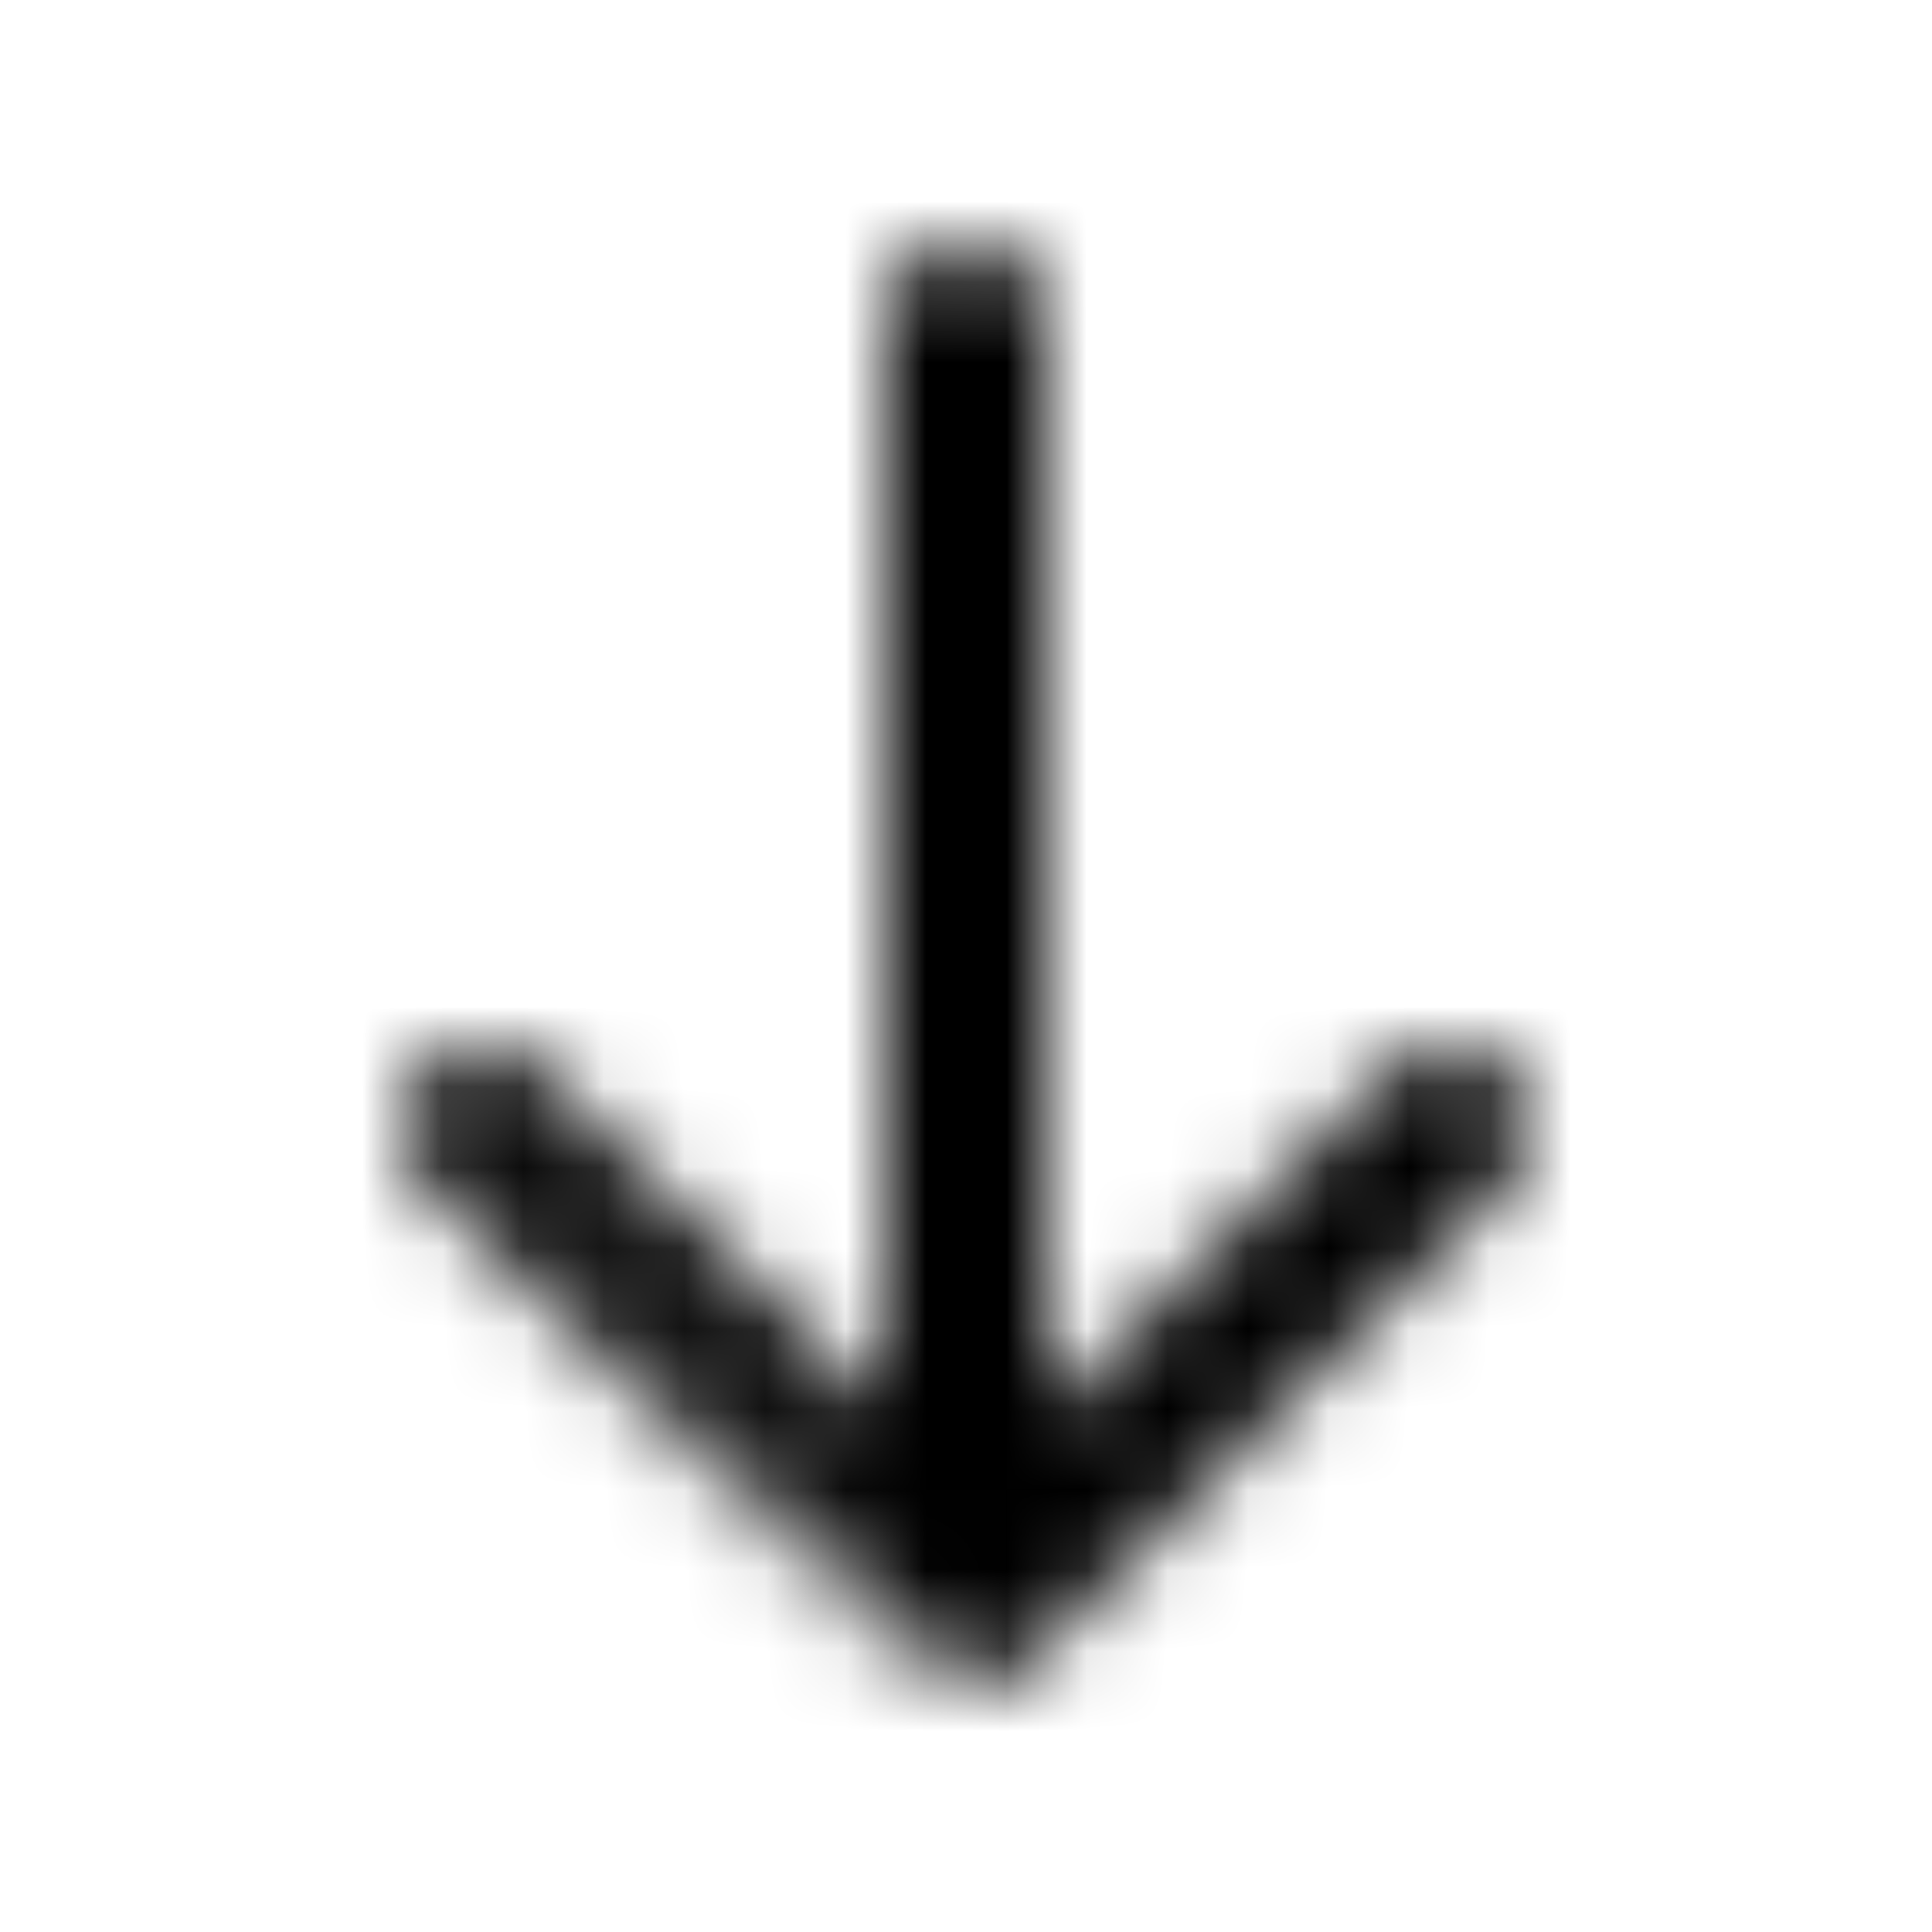 <svg width="24" height="24" viewBox="0 0 24 24" fill="none" xmlns="http://www.w3.org/2000/svg">
<mask id="mask0_0_4495" style="mask-type:luminance" maskUnits="userSpaceOnUse" x="5" y="3" width="14" height="18">
<path fill-rule="evenodd" clip-rule="evenodd" d="M5.293 13.293C5.683 12.902 6.317 12.902 6.707 13.293L11 17.586L11 4C11 3.448 11.448 3 12 3C12.552 3 13 3.448 13 4L13 17.586L17.293 13.293C17.683 12.902 18.317 12.902 18.707 13.293C19.098 13.683 19.098 14.317 18.707 14.707L12.707 20.707C12.524 20.89 12.288 20.987 12.048 20.999C12.032 21 12.016 21 12 21M11.617 20.924C11.499 20.875 11.389 20.803 11.293 20.707L5.293 14.707C4.902 14.317 4.902 13.683 5.293 13.293M11.617 20.924C11.732 20.972 11.858 20.999 11.991 21L11.617 20.924Z" fill="white"/>
</mask>
<g mask="url(#mask0_0_4495)">
<rect width="24" height="24" fill="black"/>
</g>
</svg>
